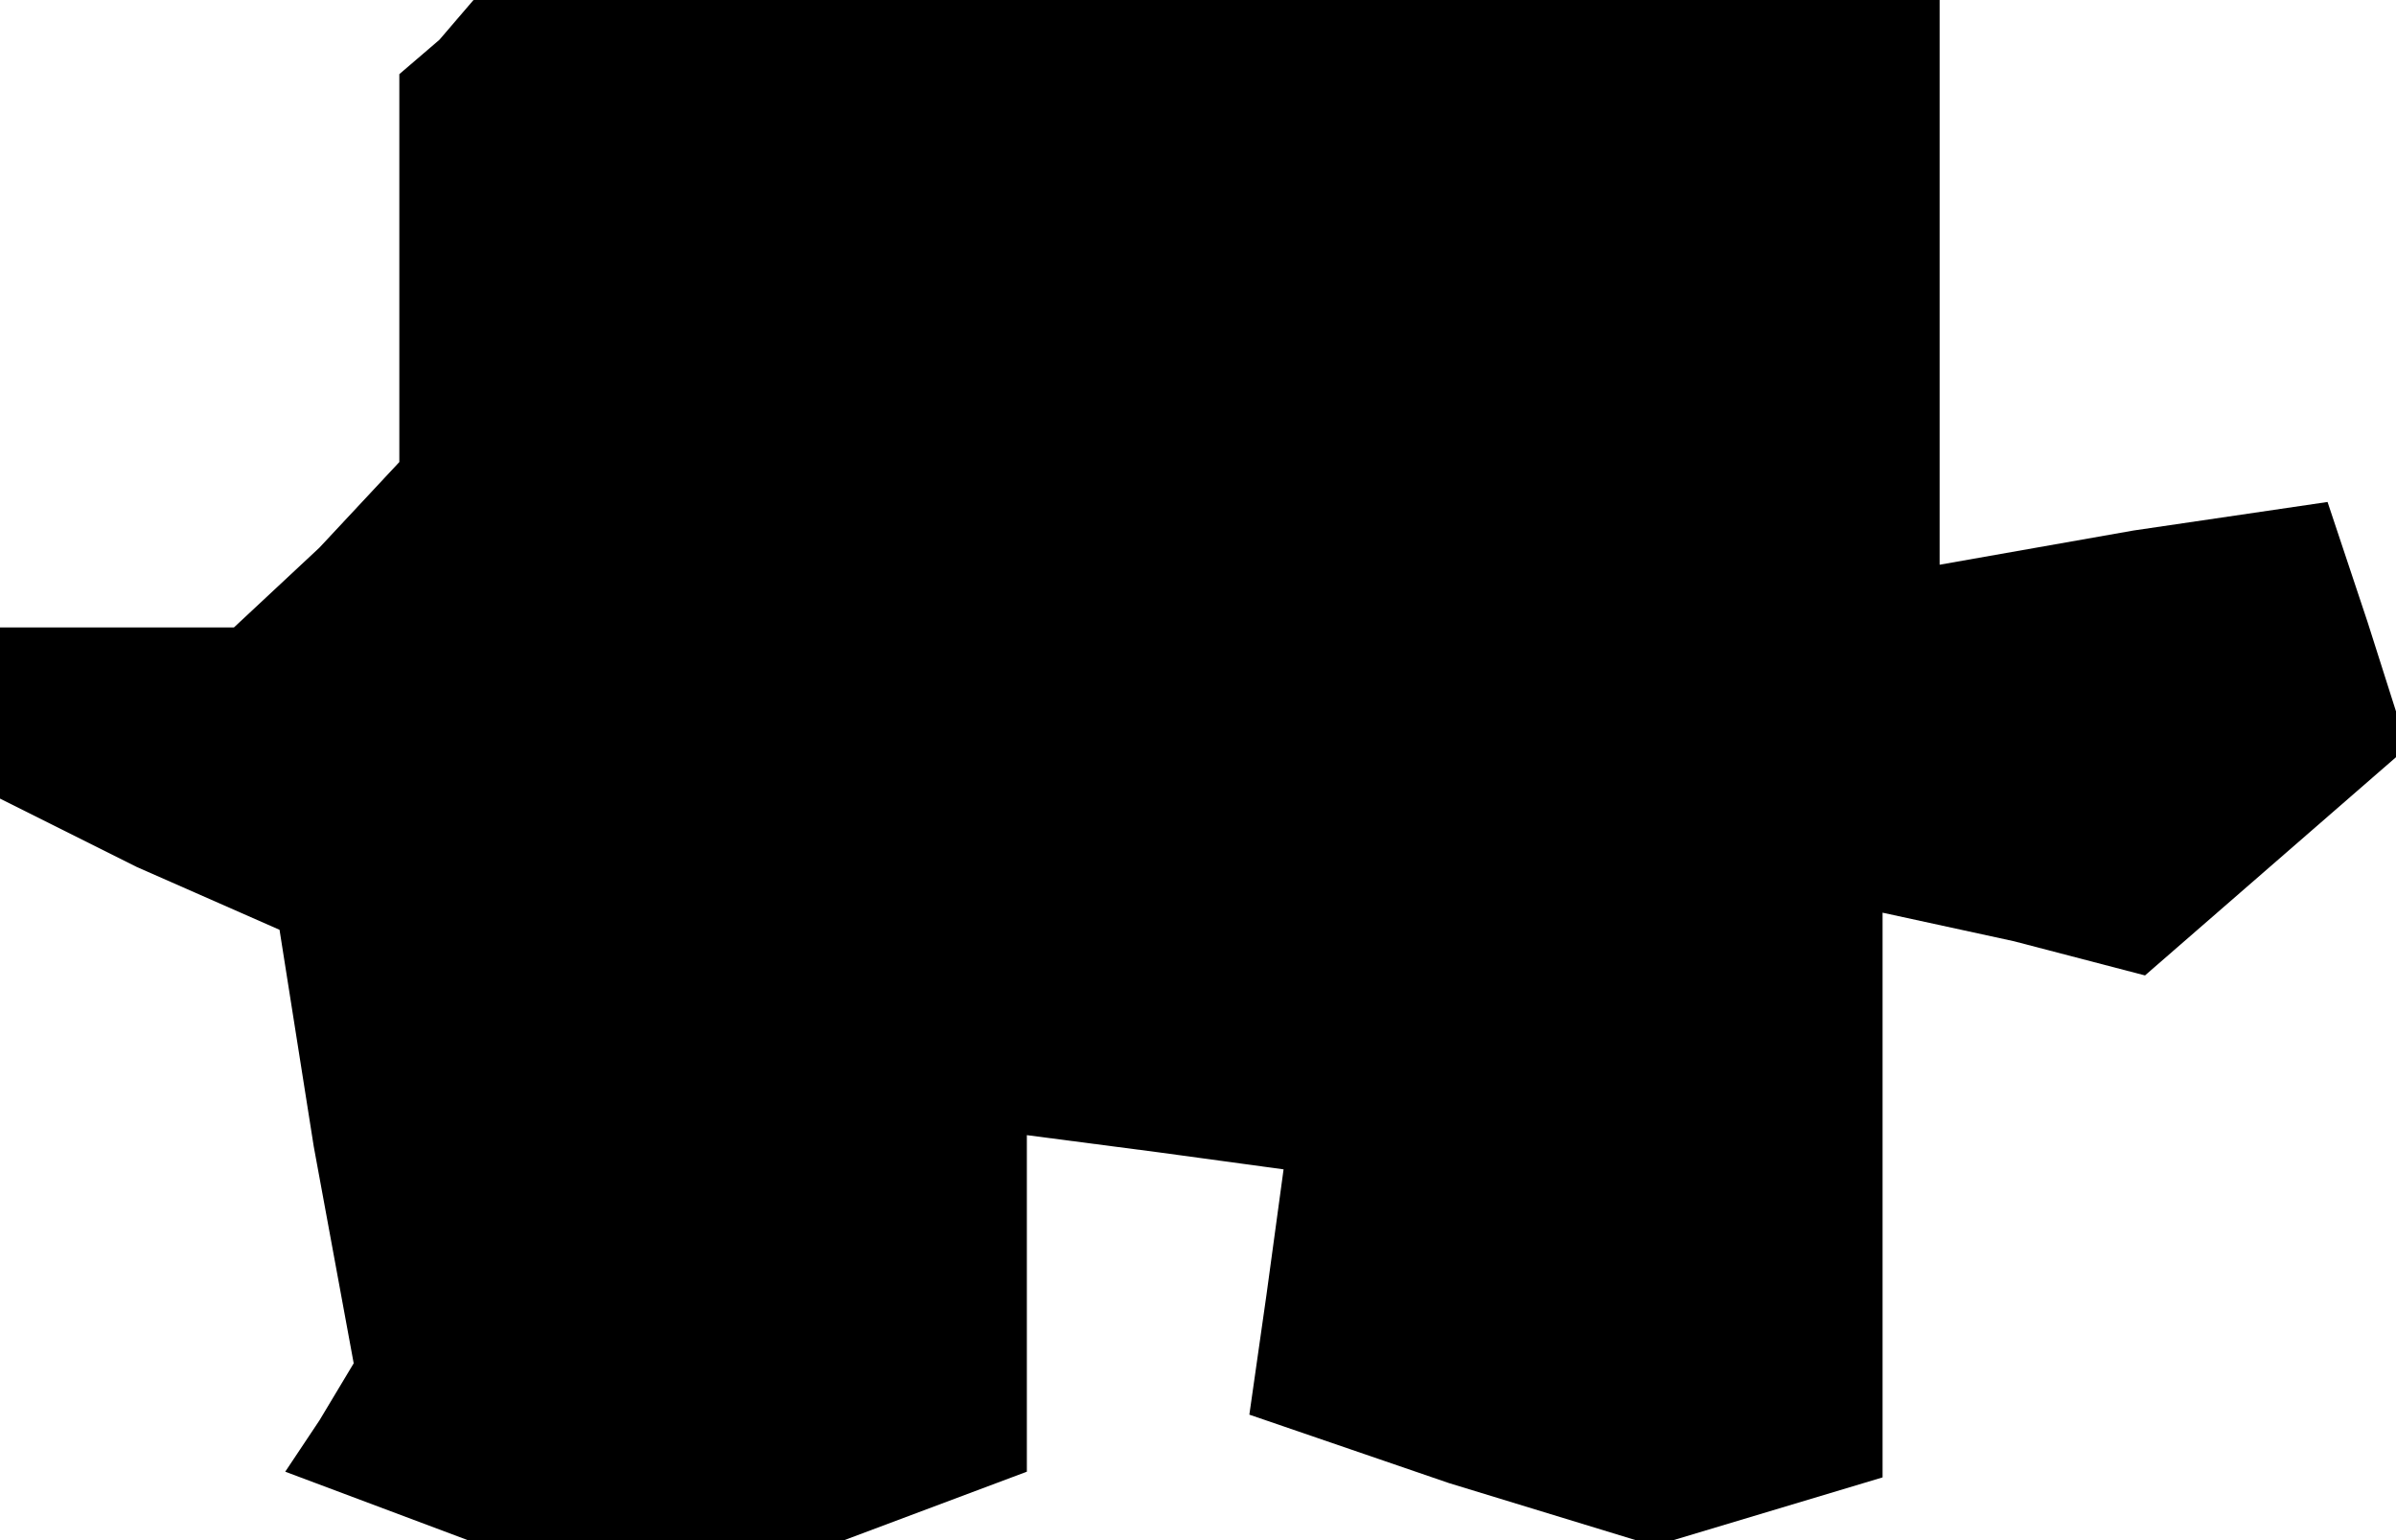 <?xml version="1.0" standalone="no"?>
<!DOCTYPE svg PUBLIC "-//W3C//DTD SVG 20010904//EN"
 "http://www.w3.org/TR/2001/REC-SVG-20010904/DTD/svg10.dtd">
<svg version="1.0" xmlns="http://www.w3.org/2000/svg"
 width="42pt" height="27pt" viewBox="0 0 42 27"
 preserveAspectRatio="xMidYMid meet">
<g transform="translate(0,27) scale(0.1,-0.1)"
fill="#000000" stroke="none">
<path d="M77 263 l-7 -6 0 -34 0 -34 -14 -15 -15 -14 -20 0 -21 0 0 -15 0 -15
24 -12 25 -11 6 -38 7 -38 -6 -10 -6 -9 16 -6 16 -6 33 0 33 0 16 6 16 6 0 30
0 29 23 -3 22 -3 -3 -22 -3 -21 35 -12 36 -11 20 6 20 6 0 50 0 49 23 -5 23
-6 23 20 23 20 -7 22 -7 21 -34 -5 -34 -6 0 50 0 49 -128 0 -129 0 -6 -7z"/>
</g>
</svg>
